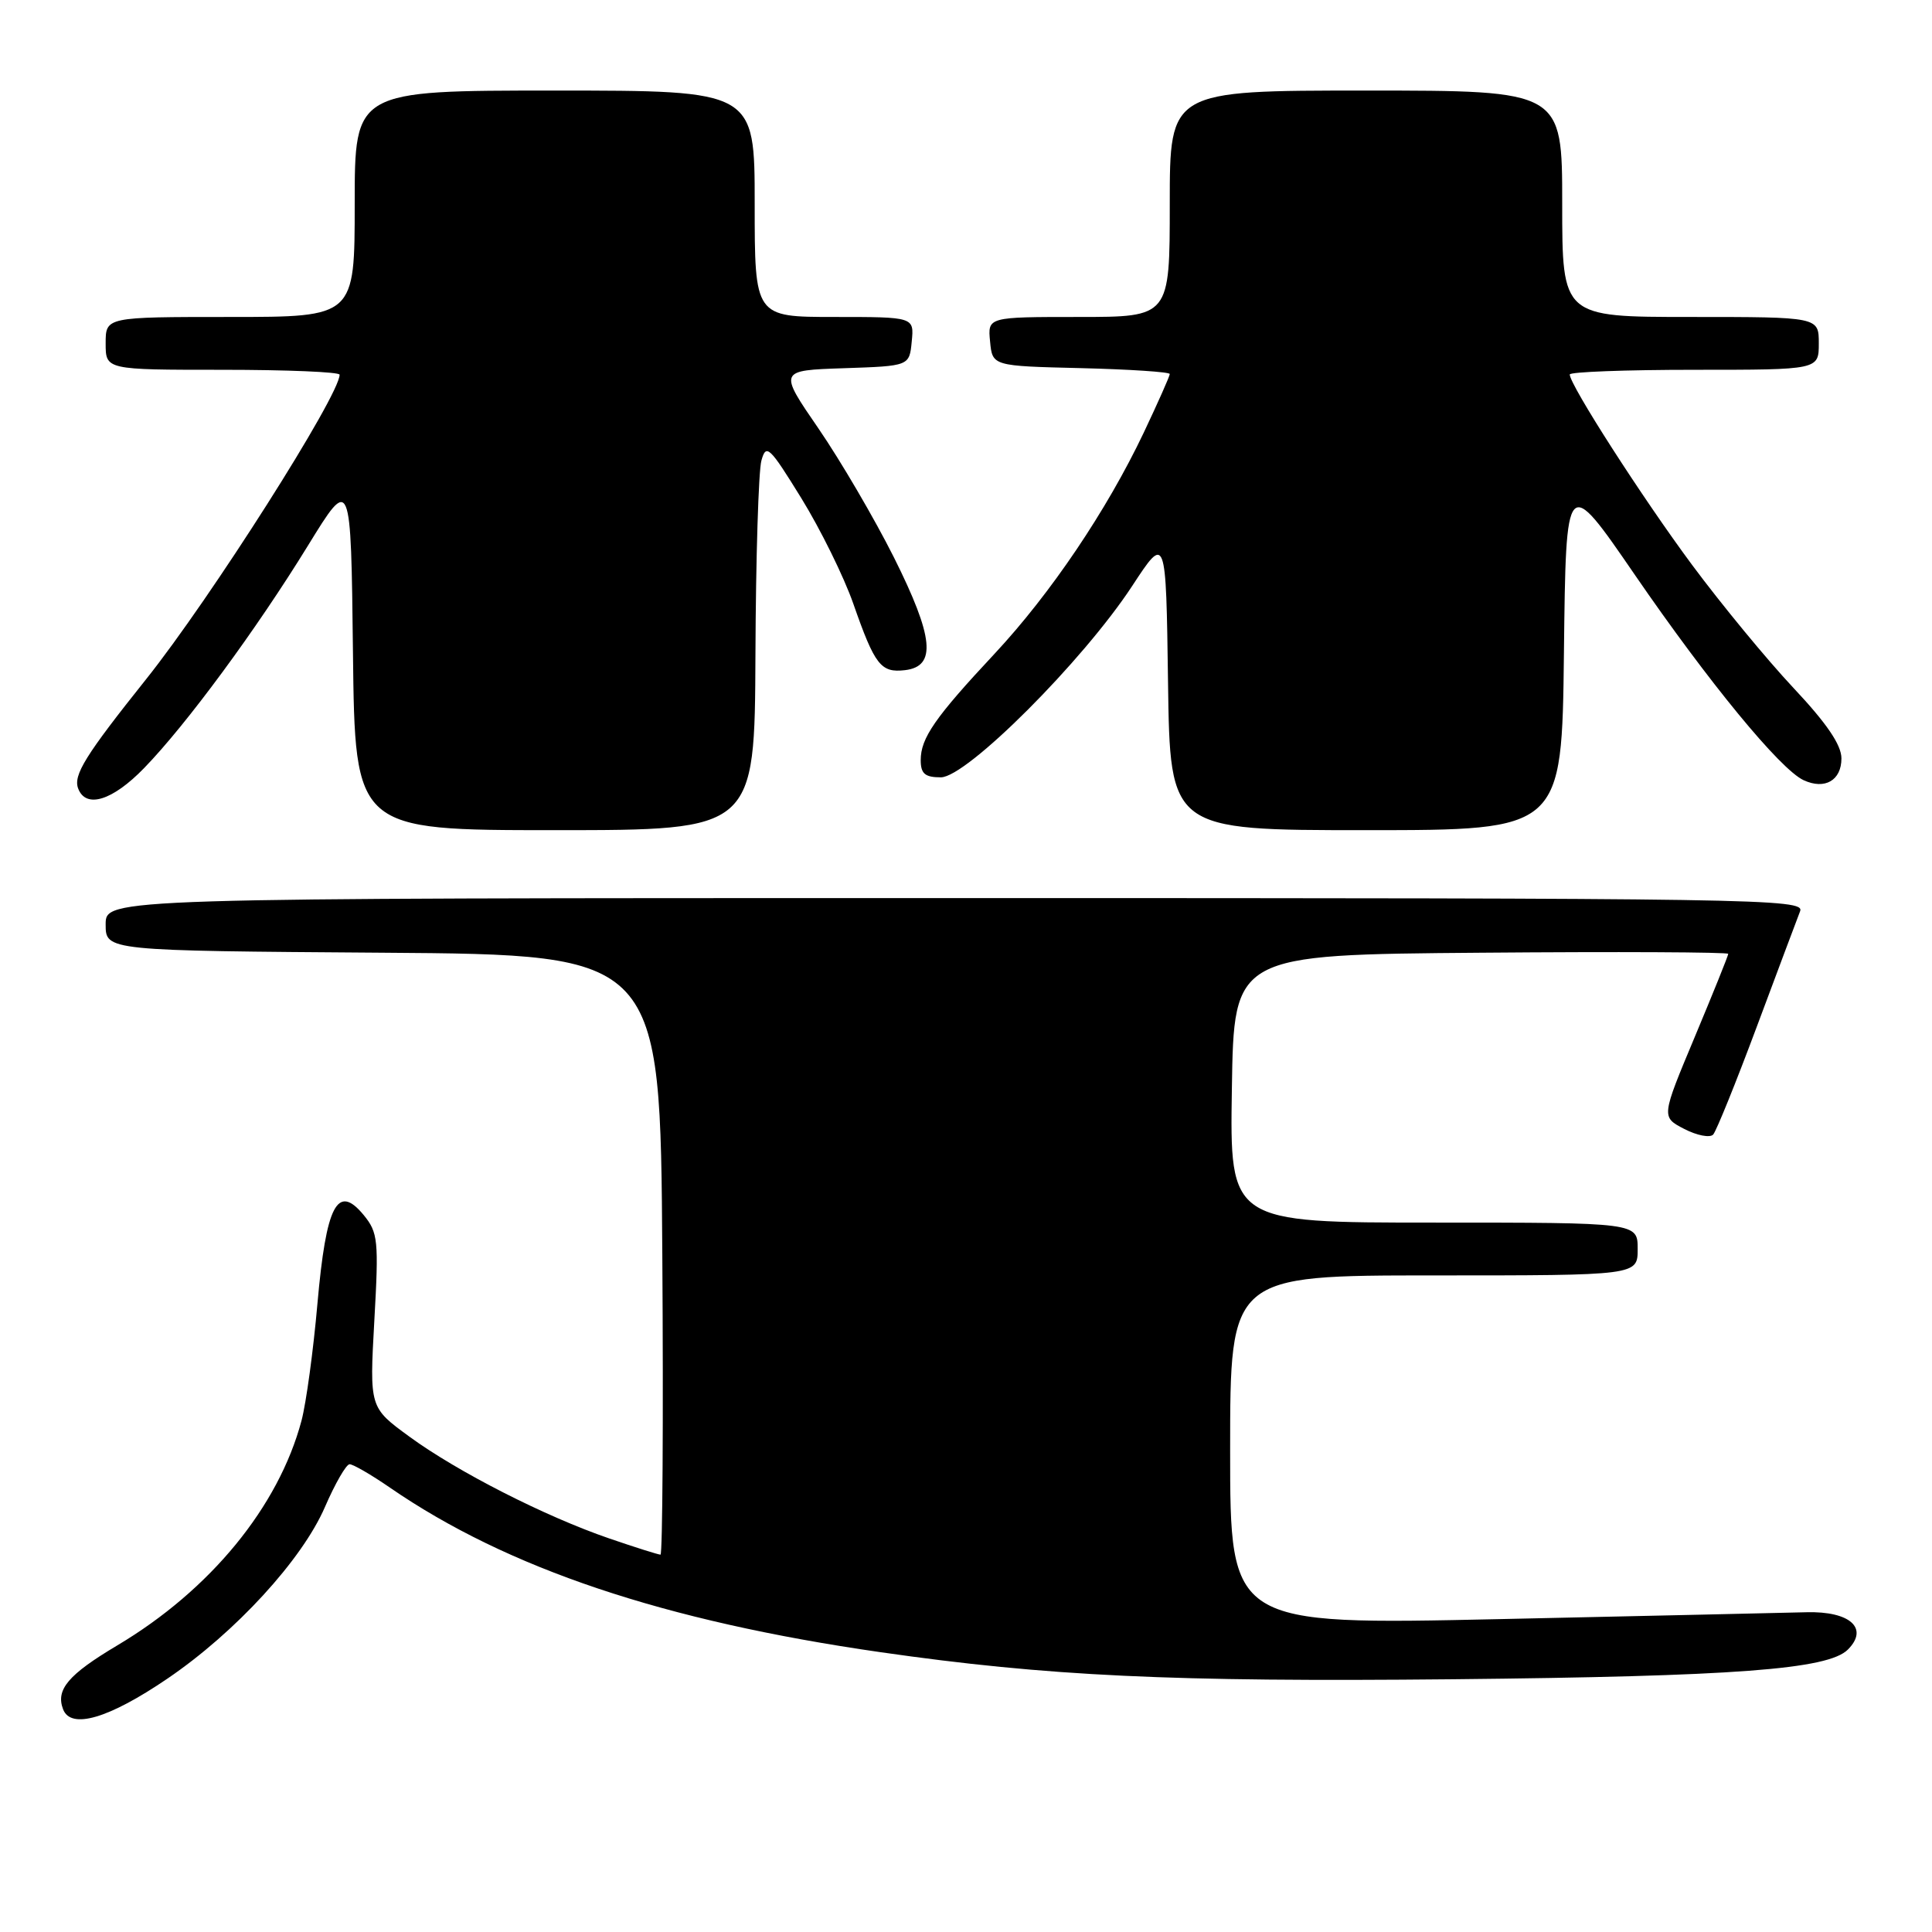 <?xml version="1.0" encoding="UTF-8" standalone="no"?>
<!DOCTYPE svg PUBLIC "-//W3C//DTD SVG 1.1//EN" "http://www.w3.org/Graphics/SVG/1.1/DTD/svg11.dtd" >
<svg xmlns="http://www.w3.org/2000/svg" xmlns:xlink="http://www.w3.org/1999/xlink" version="1.1" viewBox="0 0 256 256">
 <g >
 <path fill="currentColor"
d=" M 22.21 222.41 C 31.22 216.28 40.02 206.68 43.05 199.70 C 44.40 196.58 45.87 194.03 46.32 194.02 C 46.77 194.01 49.18 195.40 51.67 197.12 C 67.25 207.84 88.00 214.80 116.65 218.92 C 138.78 222.10 155.17 222.88 192.50 222.51 C 229.89 222.13 242.22 221.21 244.85 218.58 C 247.67 215.76 245.15 213.48 239.38 213.63 C 236.70 213.70 218.41 214.11 198.75 214.54 C 163.00 215.32 163.00 215.32 163.00 192.16 C 163.00 169.00 163.00 169.00 190.00 169.00 C 217.00 169.00 217.00 169.00 217.00 165.50 C 217.00 162.00 217.00 162.00 189.98 162.00 C 162.95 162.00 162.95 162.00 163.23 144.25 C 163.50 126.50 163.50 126.50 196.25 126.24 C 214.26 126.09 229.00 126.16 229.00 126.39 C 229.00 126.62 227.00 131.58 224.56 137.41 C 220.12 148.01 220.12 148.01 223.17 149.59 C 224.85 150.46 226.57 150.79 227.00 150.34 C 227.42 149.88 230.03 143.43 232.80 136.00 C 235.57 128.57 238.15 121.71 238.52 120.75 C 239.18 119.09 233.45 119.00 126.61 119.00 C 14.00 119.00 14.00 119.00 14.00 122.49 C 14.00 125.98 14.00 125.98 50.75 126.24 C 87.50 126.50 87.50 126.50 87.76 166.25 C 87.91 188.11 87.79 206.00 87.52 206.00 C 87.24 206.00 84.19 205.04 80.75 203.86 C 72.26 200.95 60.61 195.02 54.23 190.35 C 48.96 186.50 48.96 186.50 49.60 175.00 C 50.20 164.35 50.09 163.32 48.19 161.00 C 44.71 156.78 43.22 159.64 42.06 172.76 C 41.52 178.94 40.57 185.91 39.95 188.25 C 36.91 199.65 27.87 210.69 15.53 218.03 C 9.05 221.89 7.36 223.88 8.36 226.49 C 9.40 229.19 14.41 227.72 22.21 222.41 Z  M 100.10 86.75 C 100.15 73.96 100.51 62.39 100.89 61.03 C 101.52 58.75 101.95 59.16 106.19 66.03 C 108.72 70.14 111.82 76.42 113.07 80.00 C 115.92 88.15 116.71 89.17 119.91 88.80 C 124.12 88.31 123.74 84.44 118.44 73.84 C 115.86 68.70 111.37 61.03 108.46 56.79 C 103.16 49.08 103.16 49.08 111.83 48.79 C 120.50 48.50 120.50 48.50 120.81 45.25 C 121.13 42.00 121.13 42.00 110.56 42.00 C 100.00 42.00 100.00 42.00 100.00 27.00 C 100.00 12.00 100.00 12.00 73.50 12.00 C 47.00 12.00 47.00 12.00 47.00 27.00 C 47.00 42.00 47.00 42.00 30.50 42.00 C 14.00 42.00 14.00 42.00 14.00 45.50 C 14.00 49.00 14.00 49.00 29.50 49.00 C 38.03 49.00 45.00 49.29 45.00 49.65 C 45.00 52.39 27.90 79.30 19.36 90.00 C 11.30 100.10 9.68 102.71 10.36 104.49 C 11.39 107.18 14.91 106.09 19.09 101.78 C 24.68 96.03 33.96 83.43 40.81 72.29 C 46.50 63.04 46.50 63.04 46.77 86.52 C 47.04 110.00 47.04 110.00 73.52 110.00 C 100.00 110.00 100.00 110.00 100.10 86.75 Z  M 207.23 86.44 C 207.50 62.88 207.50 62.88 216.64 76.19 C 226.41 90.41 235.89 101.95 238.99 103.38 C 241.80 104.68 244.00 103.41 244.00 100.49 C 244.00 98.71 242.05 95.84 237.63 91.14 C 234.13 87.41 228.10 80.09 224.23 74.88 C 217.62 65.97 208.00 51.00 208.00 49.62 C 208.00 49.28 215.43 49.00 224.50 49.00 C 241.00 49.00 241.00 49.00 241.00 45.50 C 241.00 42.00 241.00 42.00 224.00 42.00 C 207.00 42.00 207.00 42.00 207.00 27.00 C 207.00 12.00 207.00 12.00 181.00 12.00 C 155.00 12.00 155.00 12.00 155.00 27.00 C 155.00 42.00 155.00 42.00 142.94 42.00 C 130.87 42.00 130.87 42.00 131.19 45.25 C 131.50 48.50 131.50 48.50 143.25 48.78 C 149.71 48.94 155.00 49.29 155.00 49.56 C 155.00 49.83 153.45 53.32 151.56 57.31 C 146.65 67.64 139.23 78.64 131.79 86.62 C 123.88 95.08 122.00 97.80 122.00 100.72 C 122.00 102.52 122.56 103.00 124.67 103.00 C 128.09 103.00 143.49 87.60 150.01 77.66 C 154.50 70.81 154.50 70.81 154.77 90.41 C 155.04 110.00 155.04 110.00 181.00 110.00 C 206.96 110.00 206.96 110.00 207.23 86.44 Z "/>
</g>
</svg>